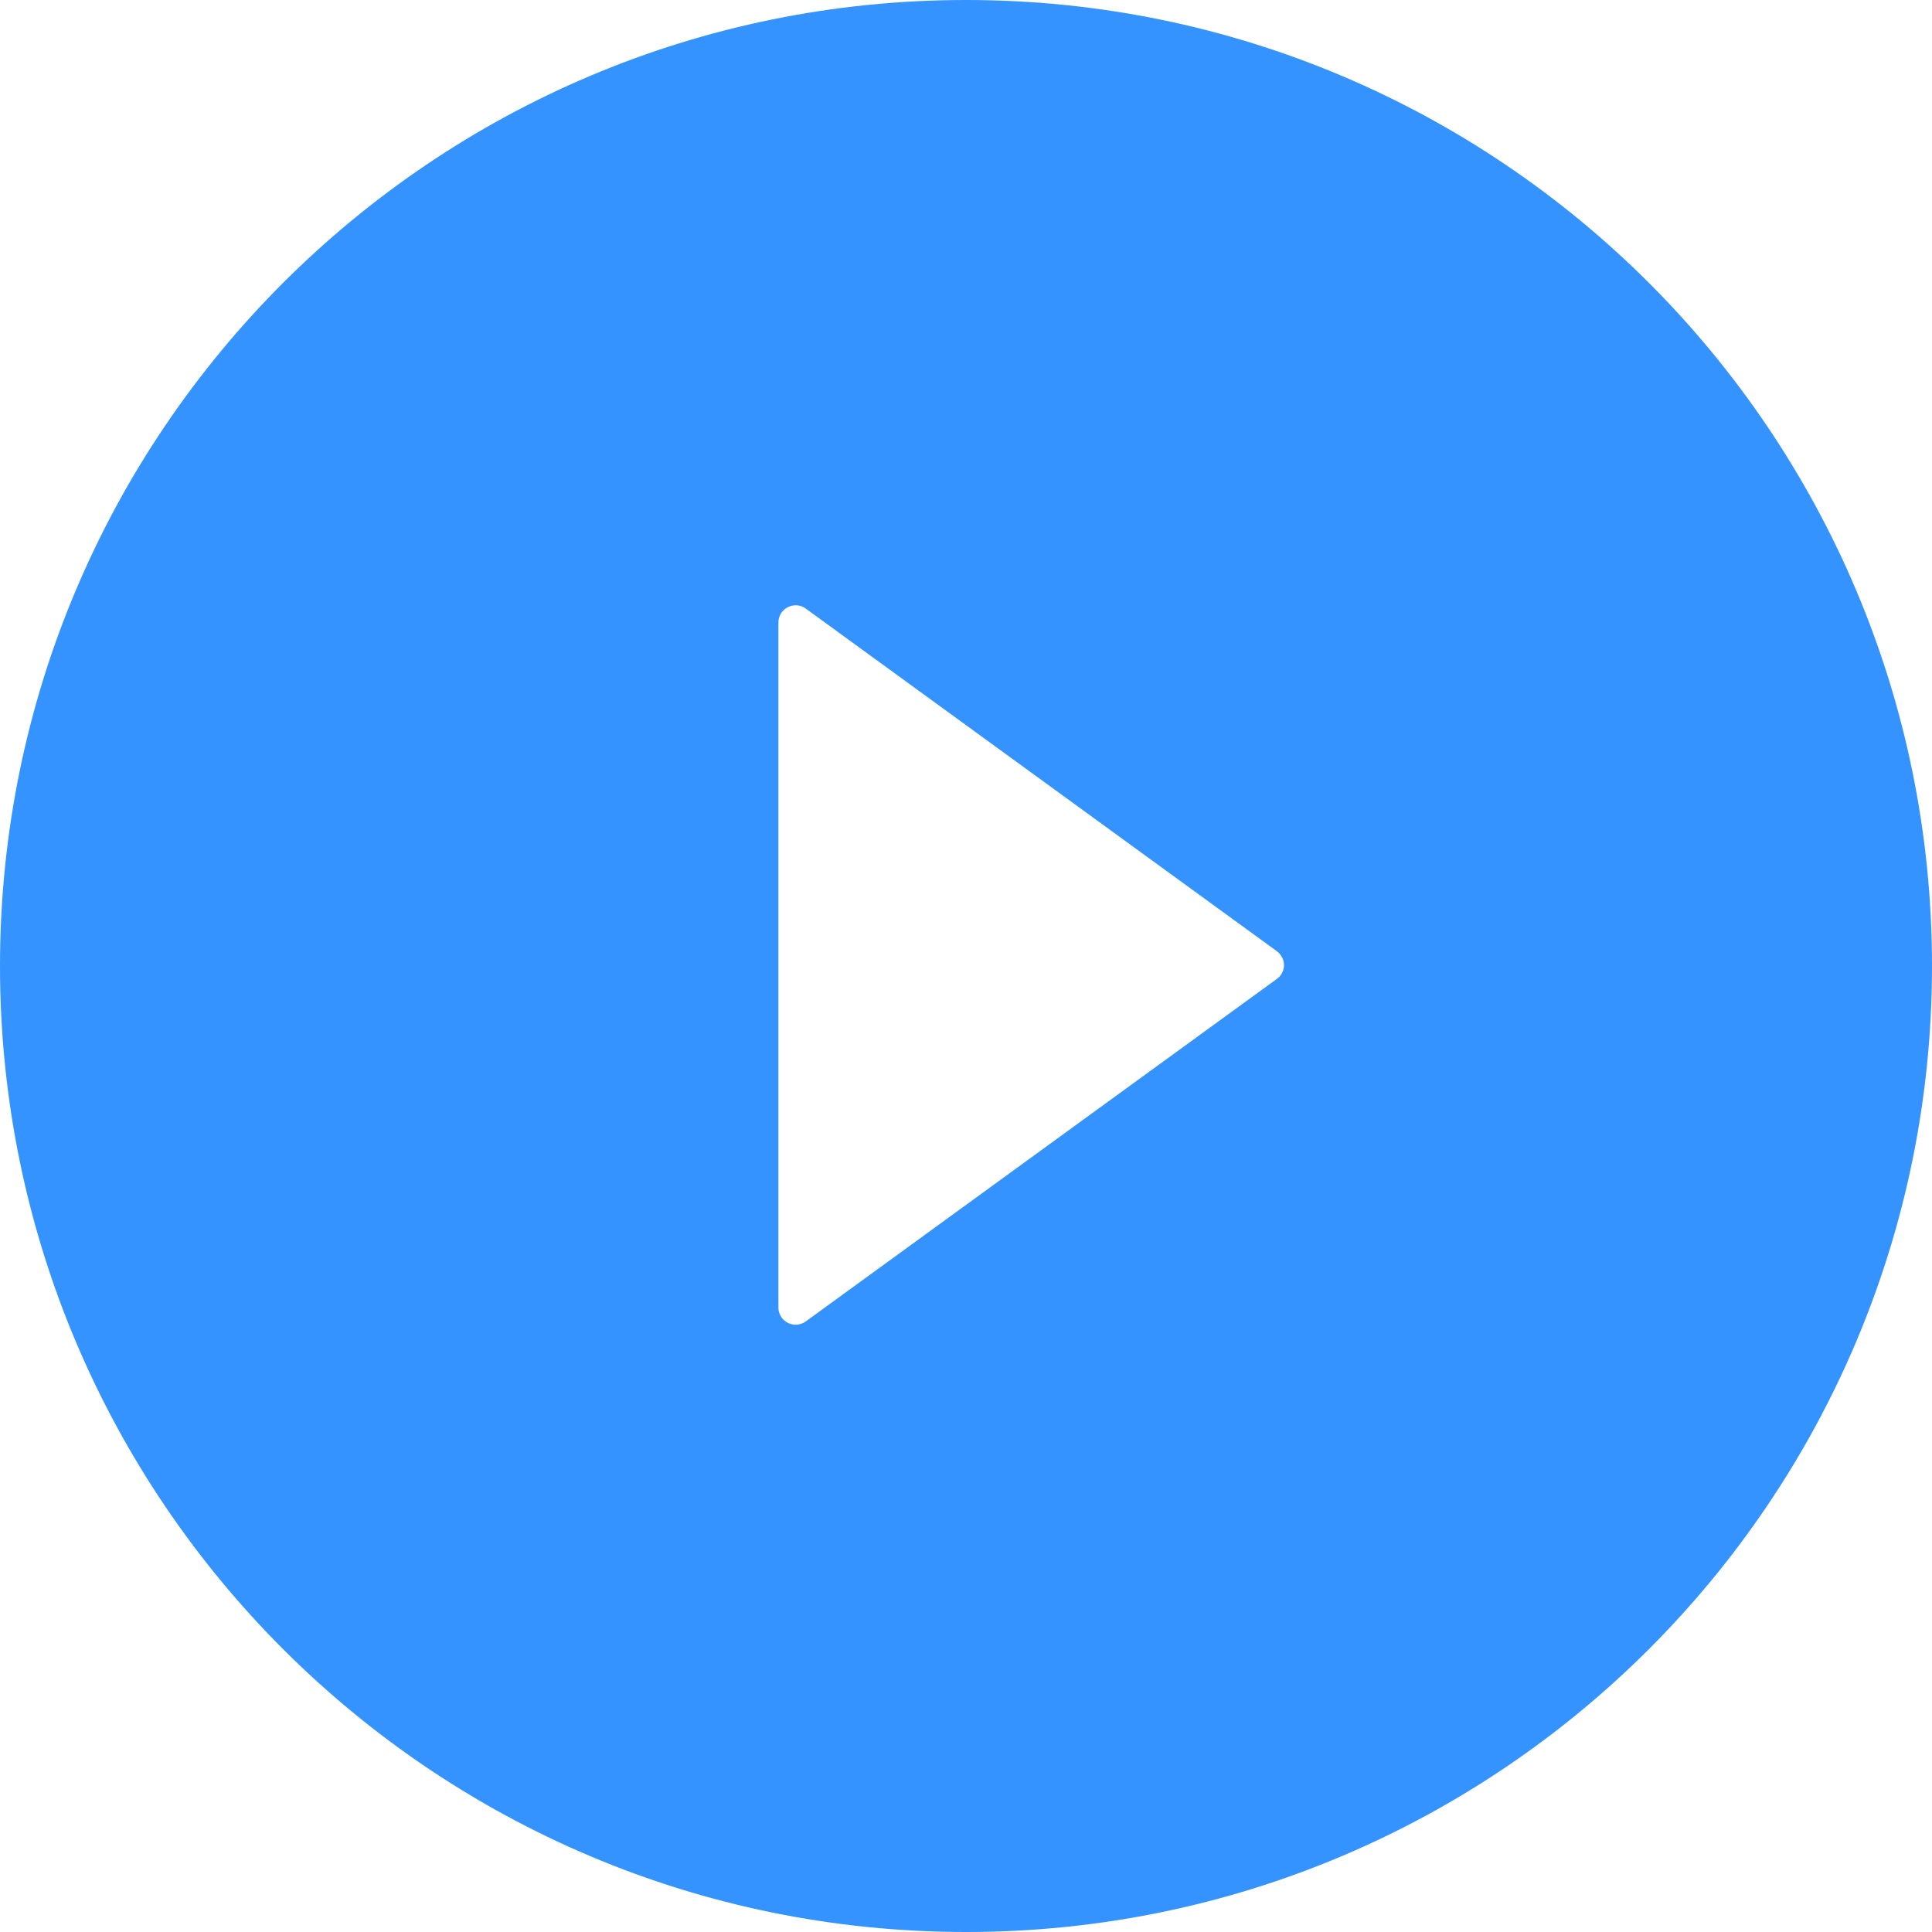 <svg width="32" height="32" viewBox="0 0 32 32" fill="none" xmlns="http://www.w3.org/2000/svg">
<path d="M16 32C7.165 32 0 24.835 0 16C0 7.165 7.165 0 16 0C24.835 0 32 7.165 32 16C32 24.835 24.835 32 16 32ZM21.146 15.753L13.346 10.08C13.304 10.049 13.253 10.03 13.2 10.026C13.148 10.022 13.095 10.033 13.048 10.057C13.001 10.081 12.962 10.117 12.934 10.162C12.907 10.207 12.892 10.259 12.893 10.312V21.655C12.892 21.708 12.907 21.759 12.934 21.805C12.962 21.849 13.001 21.886 13.048 21.91C13.095 21.934 13.148 21.945 13.2 21.941C13.253 21.936 13.304 21.918 13.346 21.887L21.146 16.216C21.202 16.177 21.242 16.119 21.259 16.052C21.275 15.986 21.266 15.915 21.234 15.855C21.213 15.815 21.183 15.78 21.146 15.754V15.753Z" fill="#3493FE"/>
</svg>
